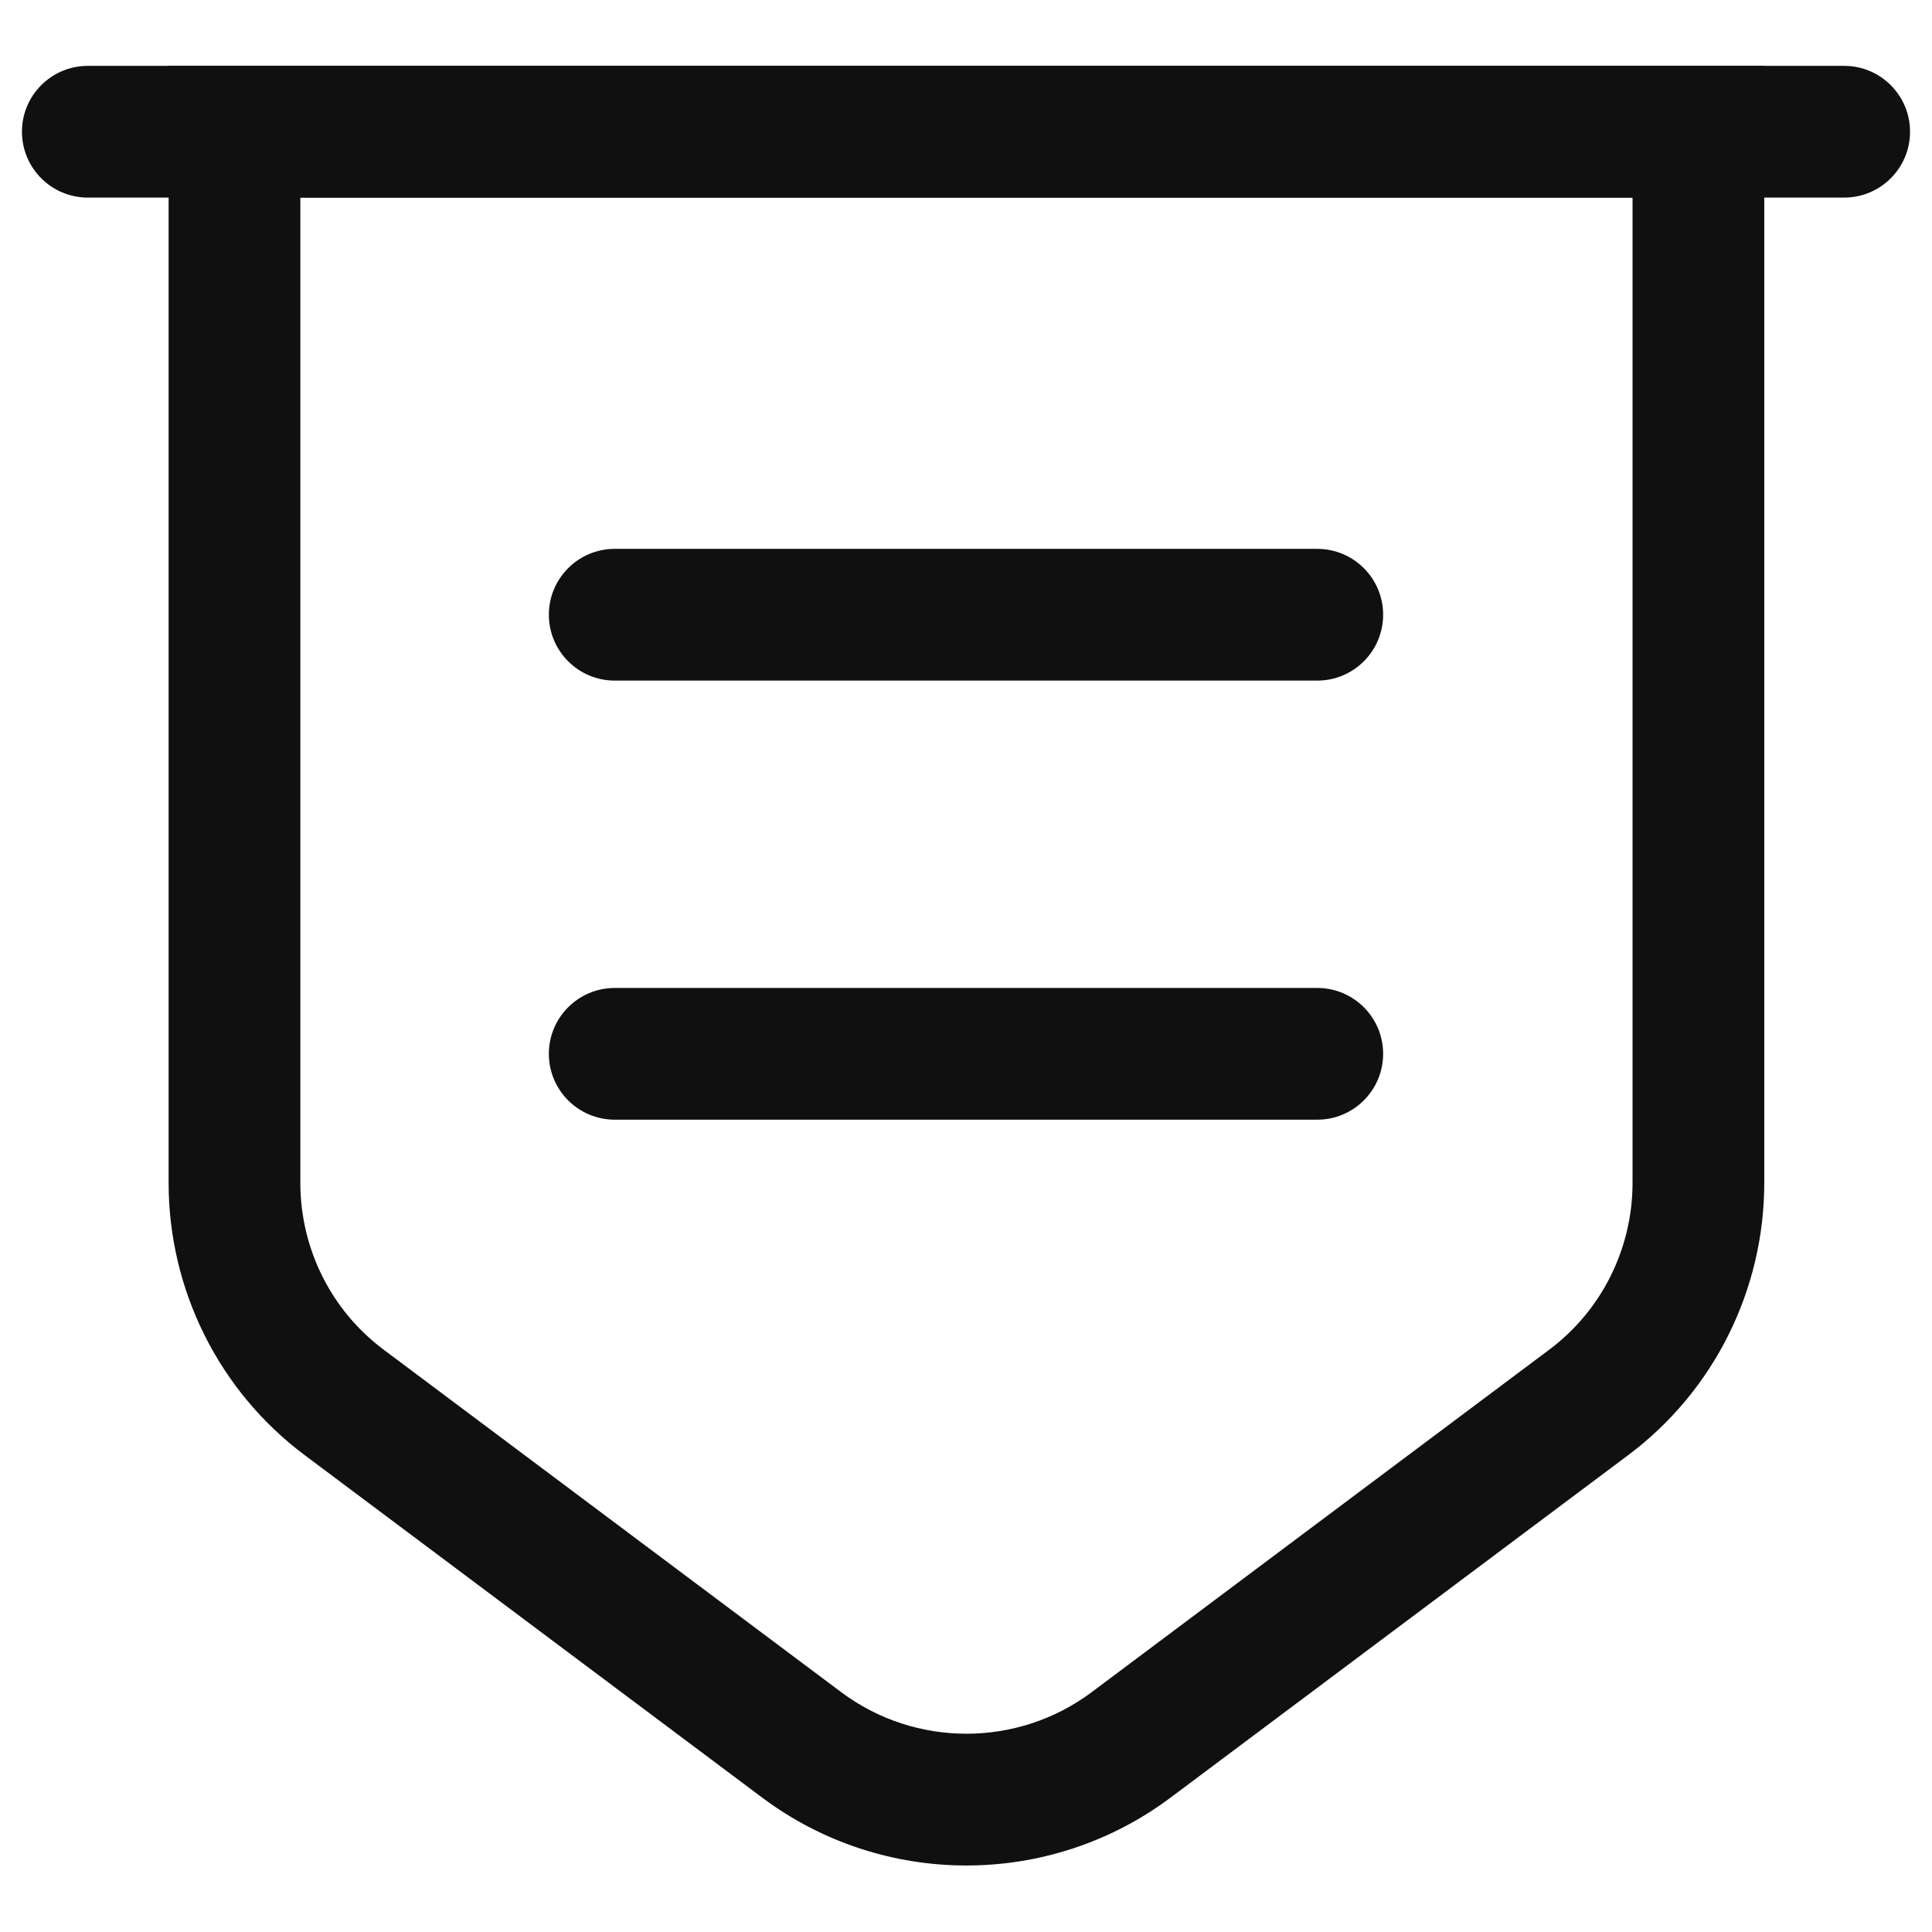 <svg width="22" height="22" viewBox="0 0 22 22" fill="none" xmlns="http://www.w3.org/2000/svg">
<path fill-rule="evenodd" clip-rule="evenodd" d="M1.92 0.75H20.09V13.47C20.09 14.684 19.52 15.838 18.539 16.571C18.539 16.571 18.539 16.57 18.539 16.571L13.329 20.47C11.953 21.5 10.057 21.5 8.681 20.471L3.471 16.571C3.471 16.571 3.471 16.571 3.471 16.571C2.49 15.838 1.92 14.684 1.92 13.47V0.75ZM3.42 2.25V13.47C3.42 14.216 3.77 14.922 4.369 15.369L9.579 19.269C10.423 19.9 11.587 19.9 12.431 19.269L17.64 15.37C18.239 14.923 18.59 14.216 18.59 13.47V2.25H3.42Z" fill="#101010"/>
<path fill-rule="evenodd" clip-rule="evenodd" d="M0.25 1.5C0.25 1.086 0.586 0.75 1 0.75H21C21.414 0.75 21.75 1.086 21.75 1.5C21.75 1.914 21.414 2.25 21 2.25H1C0.586 2.25 0.25 1.914 0.25 1.5Z" fill="#101010"/>
<path fill-rule="evenodd" clip-rule="evenodd" d="M6.25 7C6.25 6.586 6.586 6.25 7 6.25H15C15.414 6.25 15.75 6.586 15.75 7C15.75 7.414 15.414 7.75 15 7.75H7C6.586 7.75 6.25 7.414 6.25 7Z" fill="#101010"/>
<path fill-rule="evenodd" clip-rule="evenodd" d="M6.25 12C6.25 11.586 6.586 11.25 7 11.25H15C15.414 11.25 15.75 11.586 15.75 12C15.75 12.414 15.414 12.75 15 12.75H7C6.586 12.75 6.25 12.414 6.25 12Z" fill="#101010"/>
</svg>
